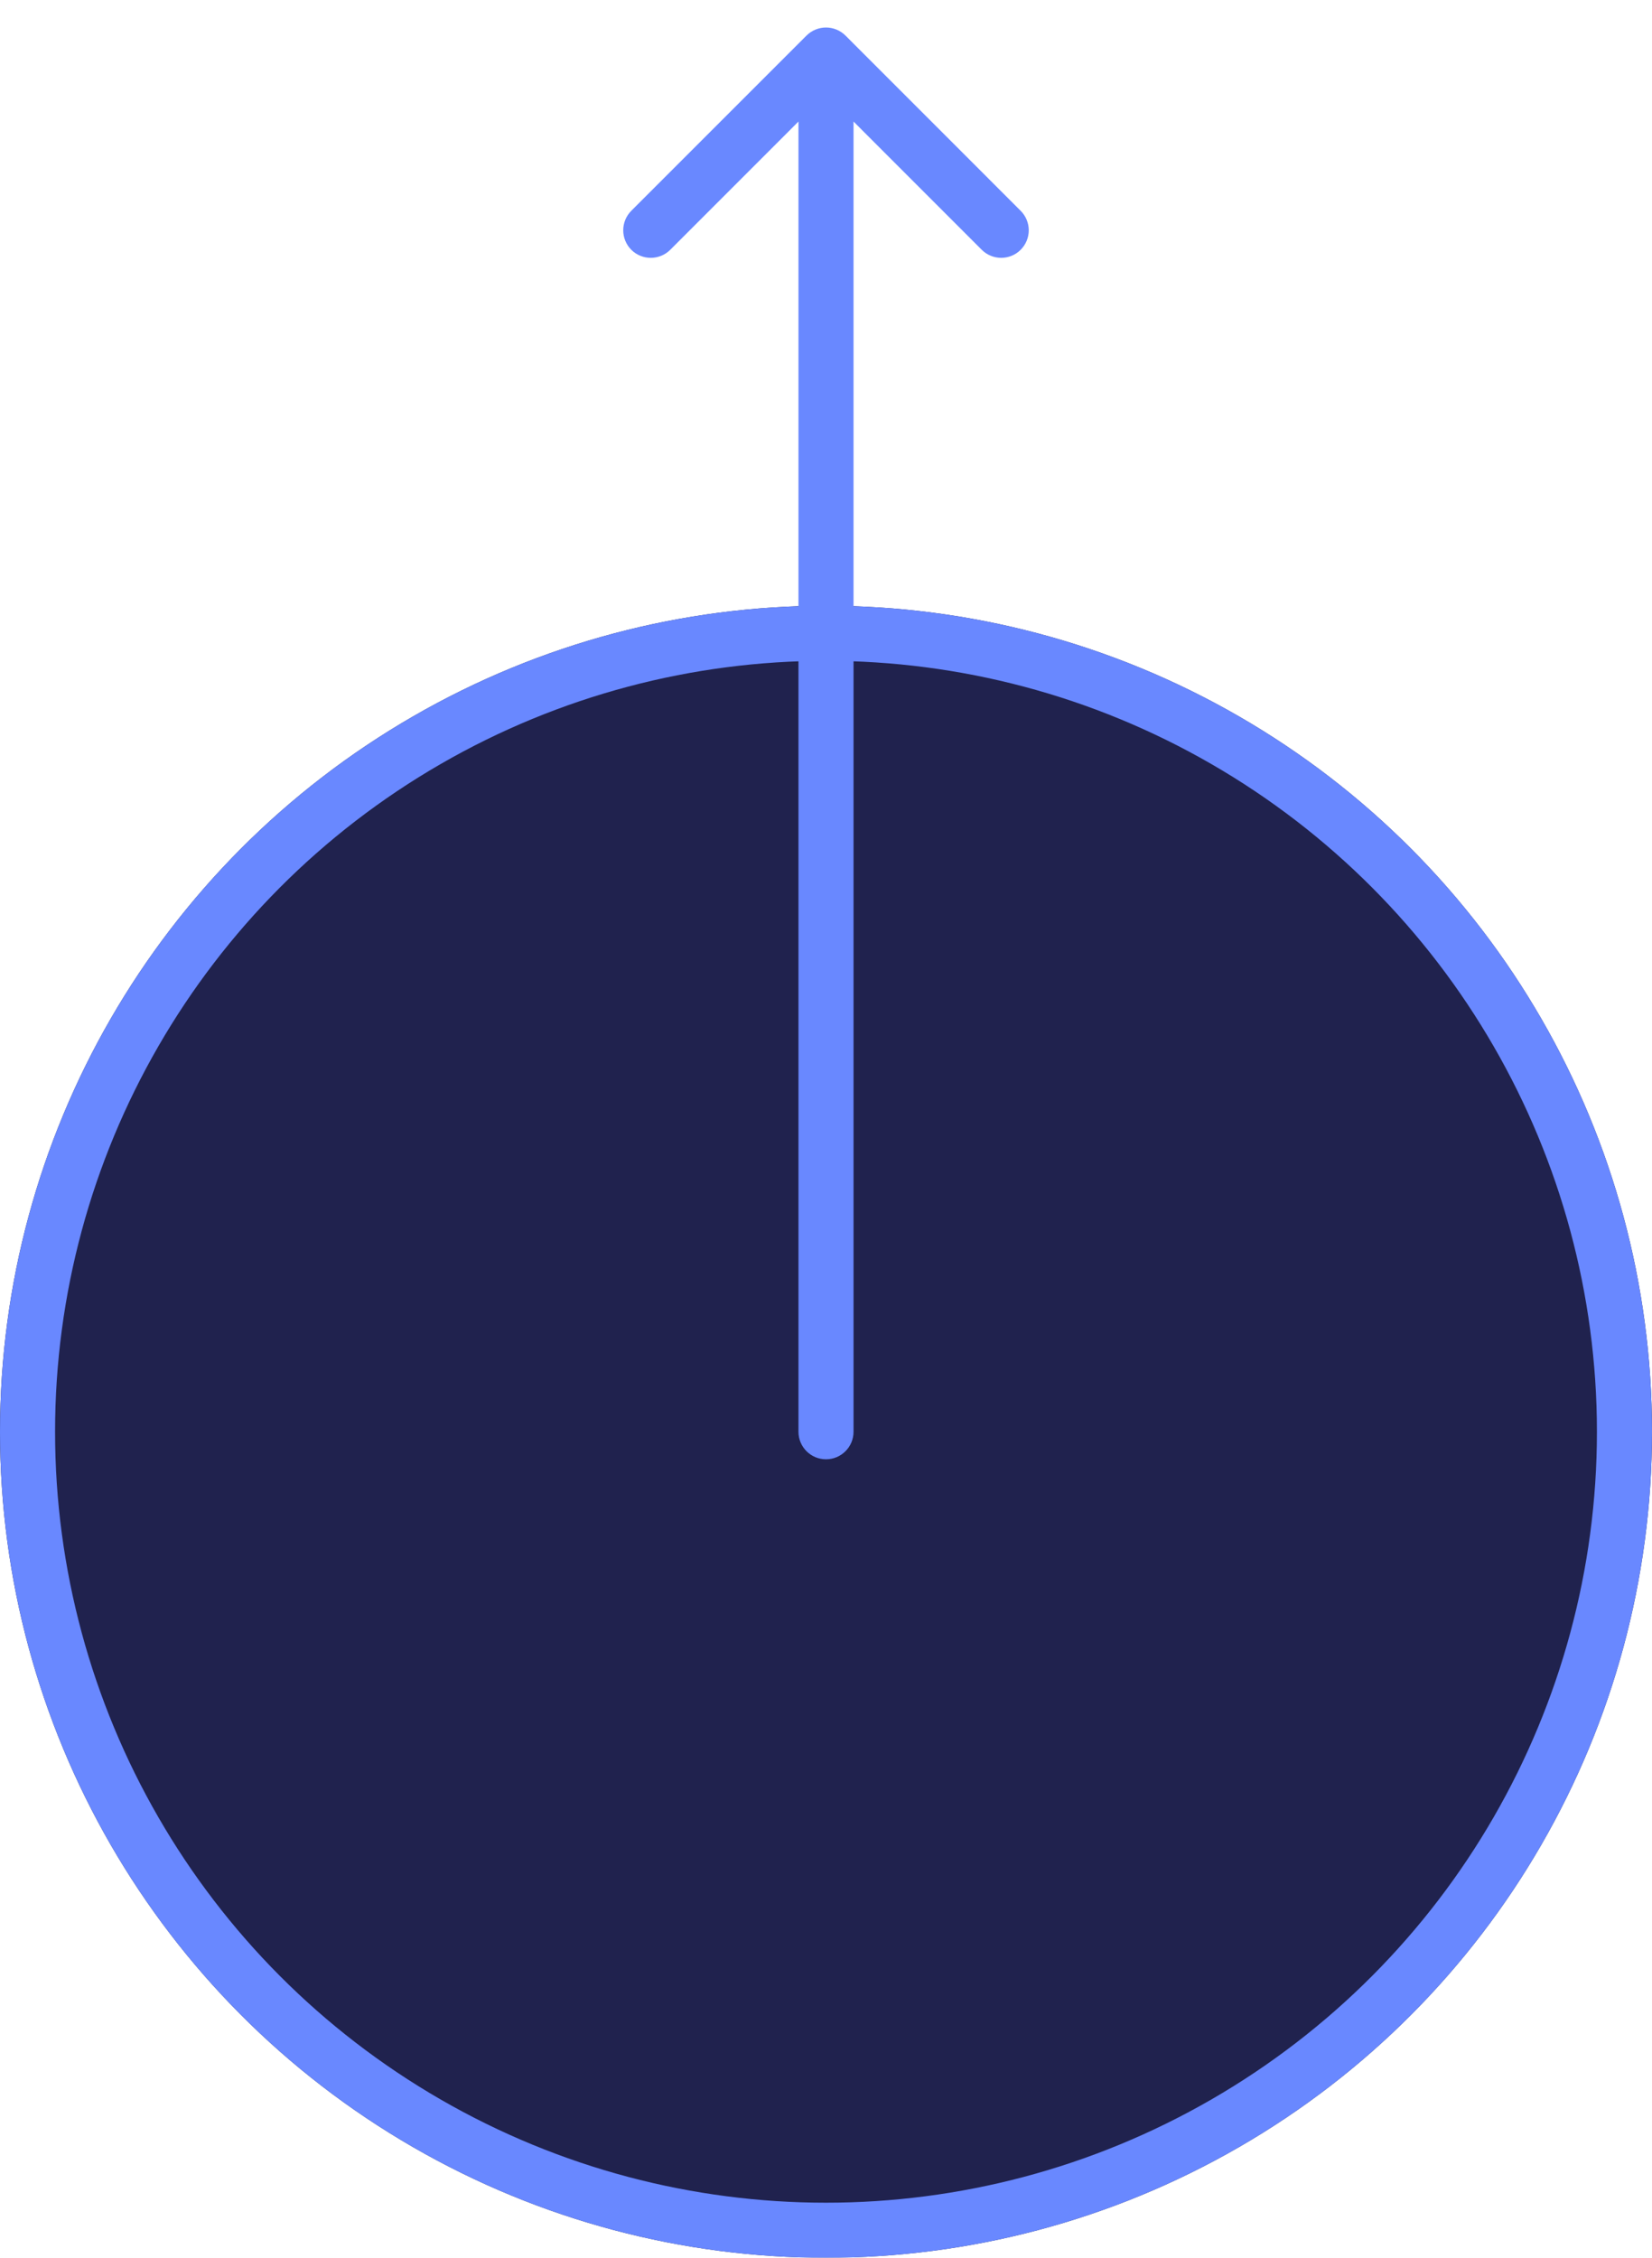 <svg width="30" height="41" viewBox="0 0 30 41" fill="none" xmlns="http://www.w3.org/2000/svg">
<g filter="url(#filter0_b_3231_2927)">
<circle cx="15" cy="26" r="15" fill="#20224E"/>
<circle cx="15" cy="26" r="14.5" stroke="#6988FF"/>
</g>
<path d="M14.5 26C14.5 26.276 14.724 26.5 15 26.5C15.276 26.5 15.5 26.276 15.5 26L14.5 26ZM15.354 0.646C15.158 0.451 14.842 0.451 14.646 0.646L11.464 3.828C11.269 4.024 11.269 4.34 11.464 4.536C11.66 4.731 11.976 4.731 12.172 4.536L15 1.707L17.828 4.536C18.024 4.731 18.34 4.731 18.535 4.536C18.731 4.34 18.731 4.024 18.535 3.828L15.354 0.646ZM15.5 26L15.5 1L14.5 1L14.5 26L15.5 26Z" fill="#6988FF"/>
<defs>
<filter id="filter0_b_3231_2927" x="-10" y="1" width="50" height="50" filterUnits="userSpaceOnUse" color-interpolation-filters="sRGB">
<feFlood flood-opacity="0" result="BackgroundImageFix"/>
<feGaussianBlur in="BackgroundImageFix" stdDeviation="5"/>
<feComposite in2="SourceAlpha" operator="in" result="effect1_backgroundBlur_3231_2927"/>
<feBlend mode="normal" in="SourceGraphic" in2="effect1_backgroundBlur_3231_2927" result="shape"/>
</filter>
</defs>
</svg>
